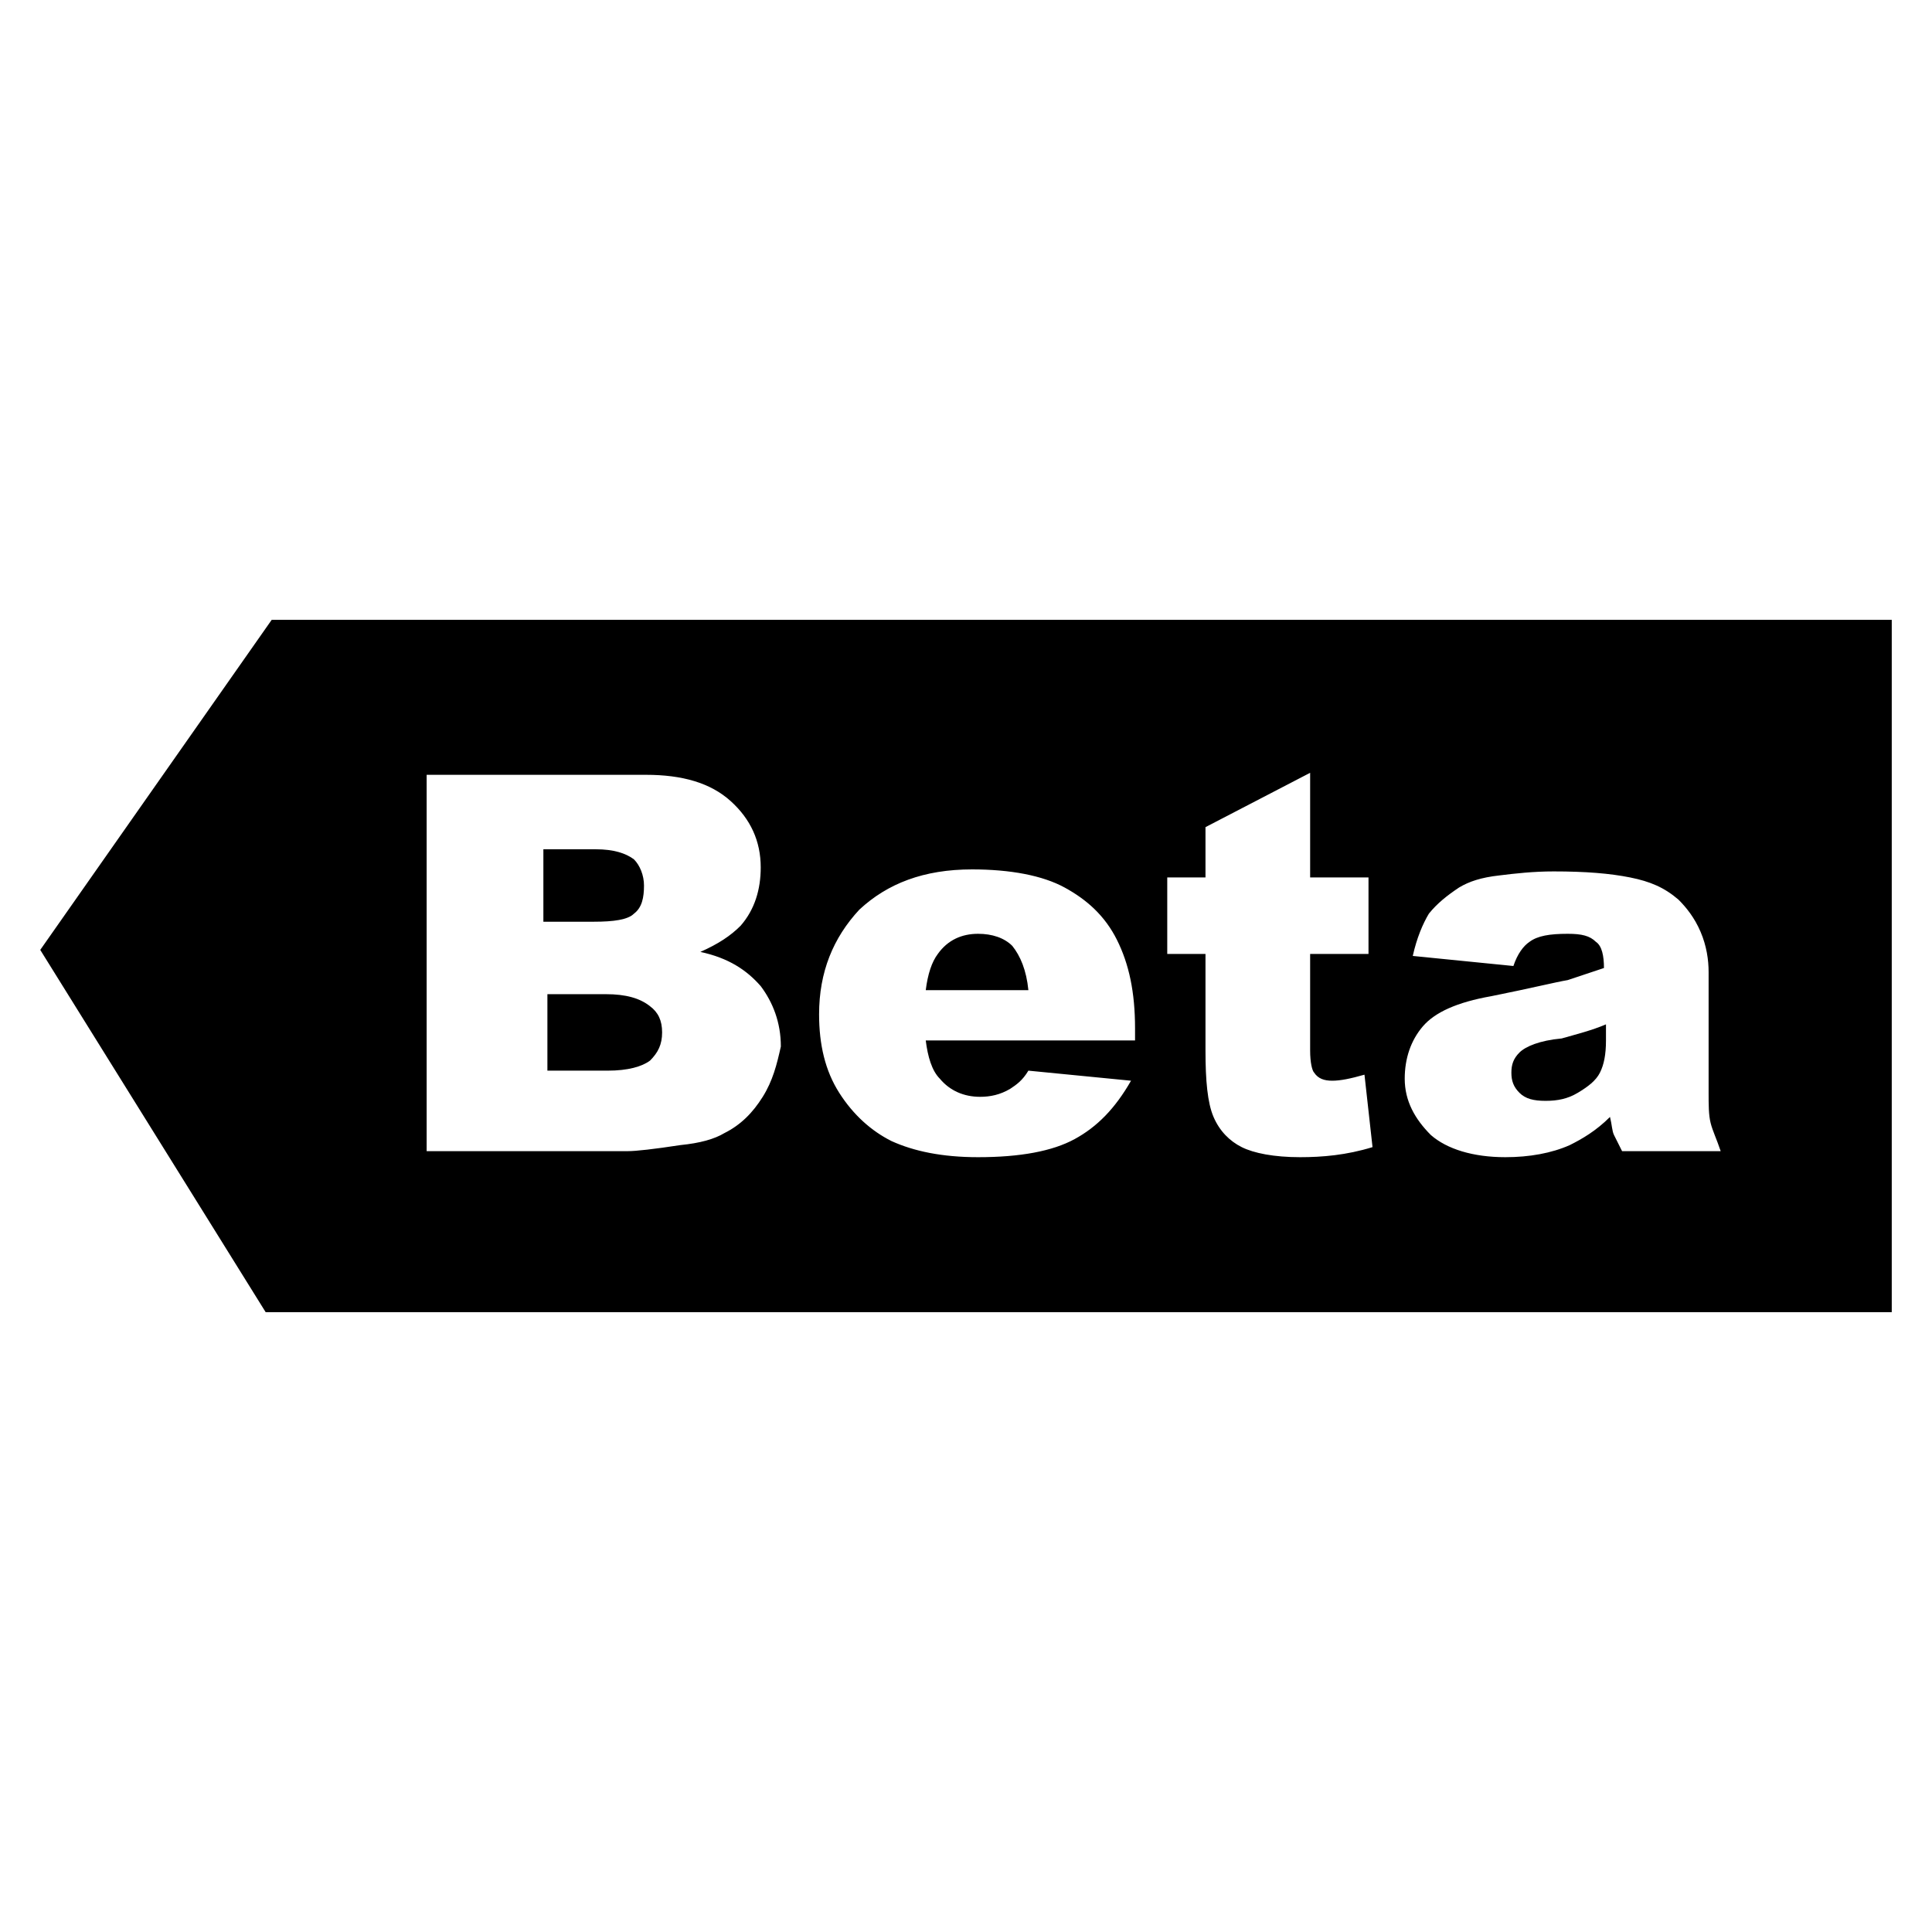 <?xml version="1.0" encoding="utf-8"?>
<!-- Generator: Adobe Illustrator 22.1.0, SVG Export Plug-In . SVG Version: 6.00 Build 0)  -->
<svg version="1.1" id="Layer_1" xmlns="http://www.w3.org/2000/svg" xmlns:xlink="http://www.w3.org/1999/xlink" x="0px" y="0px"
	 viewBox="0 0 96 96" style="enable-background:new 0 0 96 96;" xml:space="preserve">
<g>
	<path d="M48.6,46.4c-0.8,0-1.5,0.3-2,1c-0.3,0.4-0.5,1-0.6,1.8h5.1c-0.1-1-0.4-1.7-0.8-2.2C49.9,46.6,49.3,46.4,48.6,46.4z"/>
	<path d="M30.1,49.4h-2.9v3.8h3c1,0,1.7-0.2,2.1-0.5c0.4-0.4,0.6-0.8,0.6-1.4c0-0.6-0.2-1-0.6-1.3C31.8,49.6,31.1,49.4,30.1,49.4z"
		/>
	<path d="M31.5,45.4c0.4-0.3,0.5-0.8,0.5-1.4c0-0.5-0.2-1-0.5-1.3c-0.4-0.3-1-0.5-1.9-0.5h-2.6v3.6h2.5
		C30.5,45.8,31.2,45.7,31.5,45.4z"/>
	<path d="M13.5,30.8L2,47.2l11.2,18h0.1H94V30.8H13.5z M37.9,54.5c-0.5,0.8-1.1,1.4-1.9,1.8c-0.5,0.3-1.2,0.5-2.2,0.6
		c-1.3,0.2-2.2,0.3-2.6,0.3h-10V38.5h10.9c1.8,0,3.2,0.4,4.2,1.3c1,0.9,1.5,2,1.5,3.3c0,1.1-0.3,2.1-1,2.9c-0.5,0.5-1.1,0.9-2,1.3
		c1.4,0.3,2.3,0.9,3,1.7c0.6,0.8,1,1.8,1,3C38.6,52.9,38.4,53.7,37.9,54.5z M56.4,51.7H46c0.1,0.8,0.3,1.5,0.7,1.9
		c0.5,0.6,1.2,0.9,2,0.9c0.5,0,1-0.1,1.5-0.4c0.3-0.2,0.6-0.4,0.9-0.9l5.1,0.5c-0.8,1.4-1.7,2.3-2.8,2.9s-2.7,0.9-4.8,0.9
		c-1.8,0-3.2-0.3-4.3-0.8c-1-0.5-1.9-1.3-2.6-2.4s-1-2.4-1-3.9c0-2.1,0.7-3.8,2-5.2c1.4-1.3,3.2-2,5.6-2c1.9,0,3.5,0.3,4.6,0.9
		s2,1.4,2.6,2.6s0.9,2.6,0.9,4.4V51.7z M64.6,57.5c-1.3,0-2.3-0.2-2.9-0.5c-0.6-0.3-1.1-0.8-1.4-1.5c-0.3-0.7-0.4-1.8-0.4-3.3v-4.8
		H58v-3.8h1.9v-2.5l5.2-2.7v5.2H68v3.8h-2.9v4.8c0,0.6,0.1,1,0.2,1.1c0.2,0.3,0.5,0.4,0.9,0.4c0.4,0,0.9-0.1,1.6-0.3l0.4,3.6
		C66.9,57.4,65.7,57.5,64.6,57.5z M80.6,57.2c-0.2-0.4-0.3-0.6-0.4-0.8c-0.1-0.2-0.1-0.5-0.2-0.9c-0.7,0.7-1.4,1.1-2,1.4
		c-0.9,0.4-2,0.6-3.2,0.6c-1.6,0-2.9-0.4-3.7-1.1c-0.8-0.8-1.3-1.7-1.3-2.8c0-1,0.3-1.9,0.9-2.6s1.7-1.2,3.4-1.5
		c2-0.4,3.2-0.7,3.8-0.8c0.6-0.2,1.2-0.4,1.8-0.6c0-0.6-0.1-1.1-0.4-1.3c-0.3-0.3-0.7-0.4-1.4-0.4c-0.9,0-1.5,0.1-1.9,0.4
		c-0.3,0.2-0.6,0.6-0.8,1.2l-5-0.5c0.2-0.9,0.5-1.6,0.8-2.1c0.4-0.5,0.9-0.9,1.5-1.3c0.5-0.3,1.1-0.5,2-0.6c0.8-0.1,1.7-0.2,2.7-0.2
		c1.6,0,2.8,0.1,3.8,0.3s1.7,0.5,2.4,1.1c0.4,0.4,0.8,0.9,1.1,1.6c0.3,0.7,0.4,1.4,0.4,2v6c0,0.6,0,1.1,0.1,1.5
		c0.1,0.4,0.3,0.8,0.5,1.4H80.6z"/>
	<path d="M75.5,52.3c-0.3,0.3-0.4,0.6-0.4,1c0,0.4,0.1,0.7,0.4,1c0.3,0.3,0.7,0.4,1.3,0.4c0.6,0,1.1-0.1,1.6-0.4
		c0.5-0.3,0.9-0.6,1.1-1c0.2-0.4,0.3-0.9,0.3-1.6v-0.8c-0.7,0.3-1.5,0.5-2.2,0.7C76.5,51.7,75.8,52,75.5,52.3z"/>
</g>
</svg>

